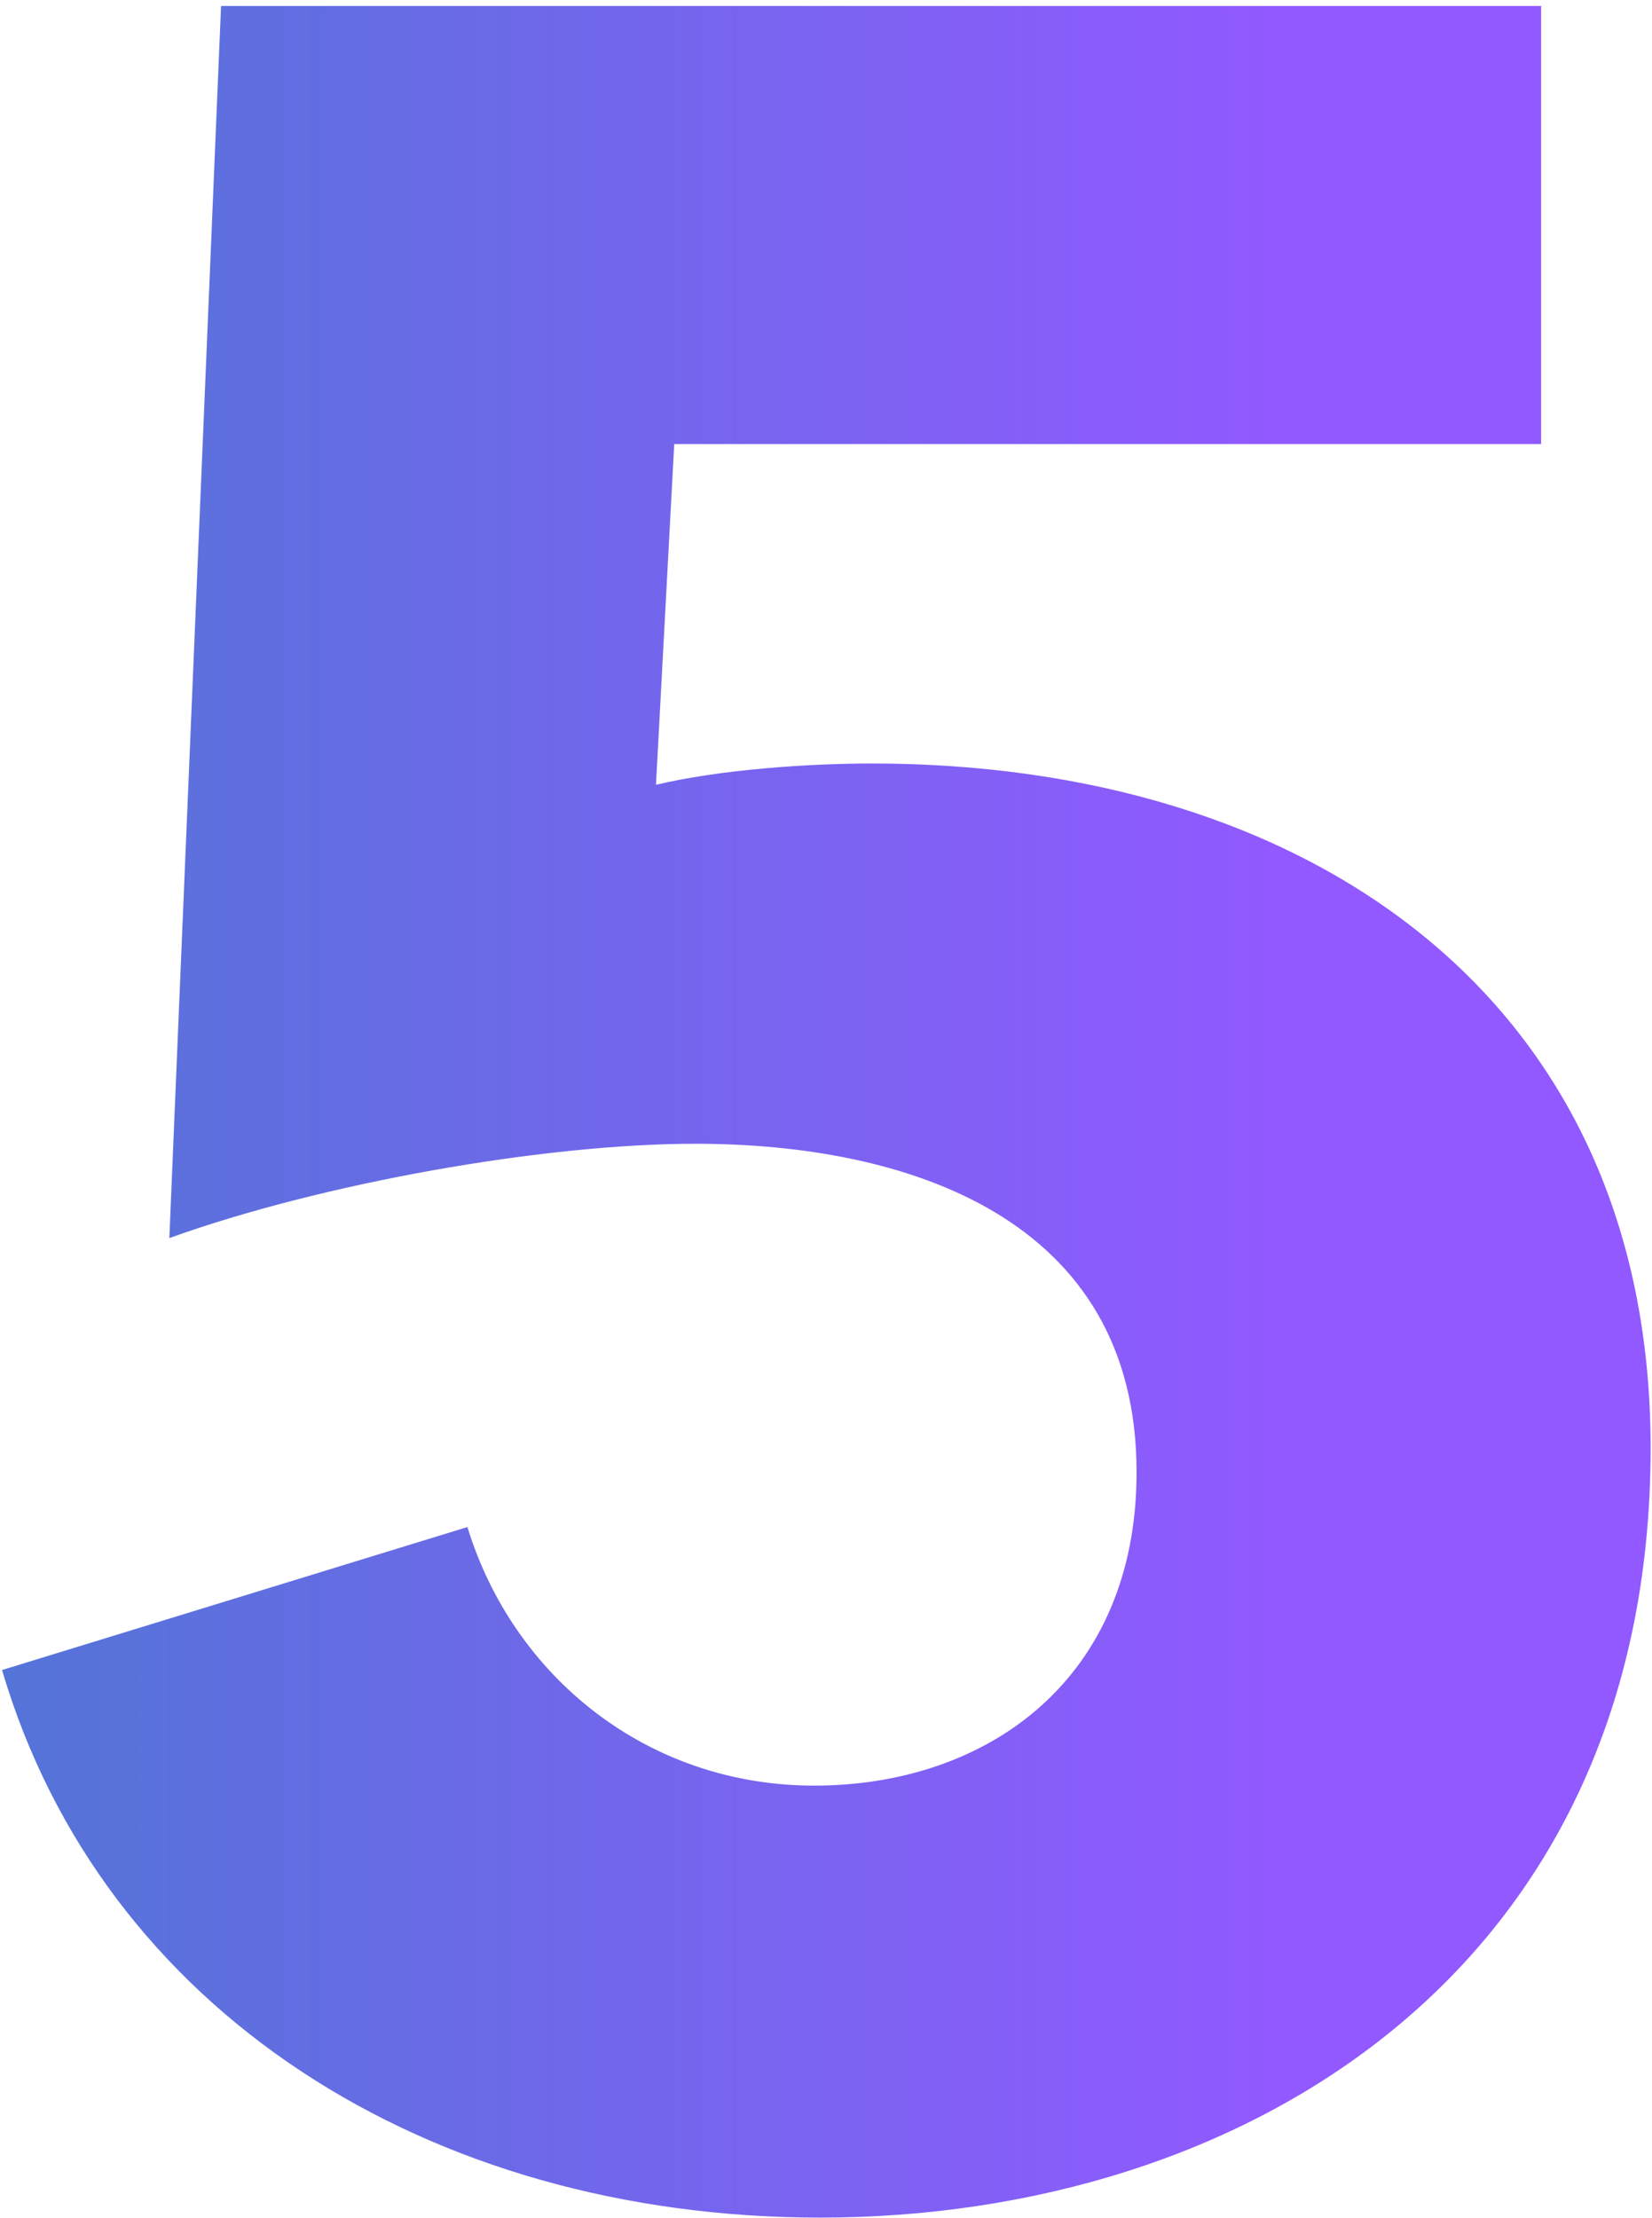 <svg width="257" height="345" viewBox="0 0 257 345" fill="none" xmlns="http://www.w3.org/2000/svg">
<path d="M256.784 225.223C256.784 154.723 202.841 118.757 135.65 118.757C125.713 118.757 111.991 119.703 102.05 122.069L104.889 69.069H239.749V0.931H34.389L26.345 192.574C50.004 184.057 84.545 177.905 108.205 177.905C140.854 177.905 176.816 189.261 176.816 229.005C176.816 261.181 153.63 277.743 126.659 277.743C100.634 277.743 79.814 260.709 72.716 237.523L0.316 259.762C15.931 312.762 66.561 344.934 127.601 344.934C193.378 344.938 256.784 306.61 256.784 225.223Z" fill="url(#paint0_linear)"/>
<defs>
<linearGradient id="paint0_linear" x1="0.316" y1="172.932" x2="422.719" y2="172.932" gradientUnits="userSpaceOnUse">
<stop stop-color="#5474D8"/>
<stop offset="0.469" stop-color="#9159FF"/>
<stop offset="1" stop-color="#9159FF"/>
</linearGradient>
</defs>
</svg>
